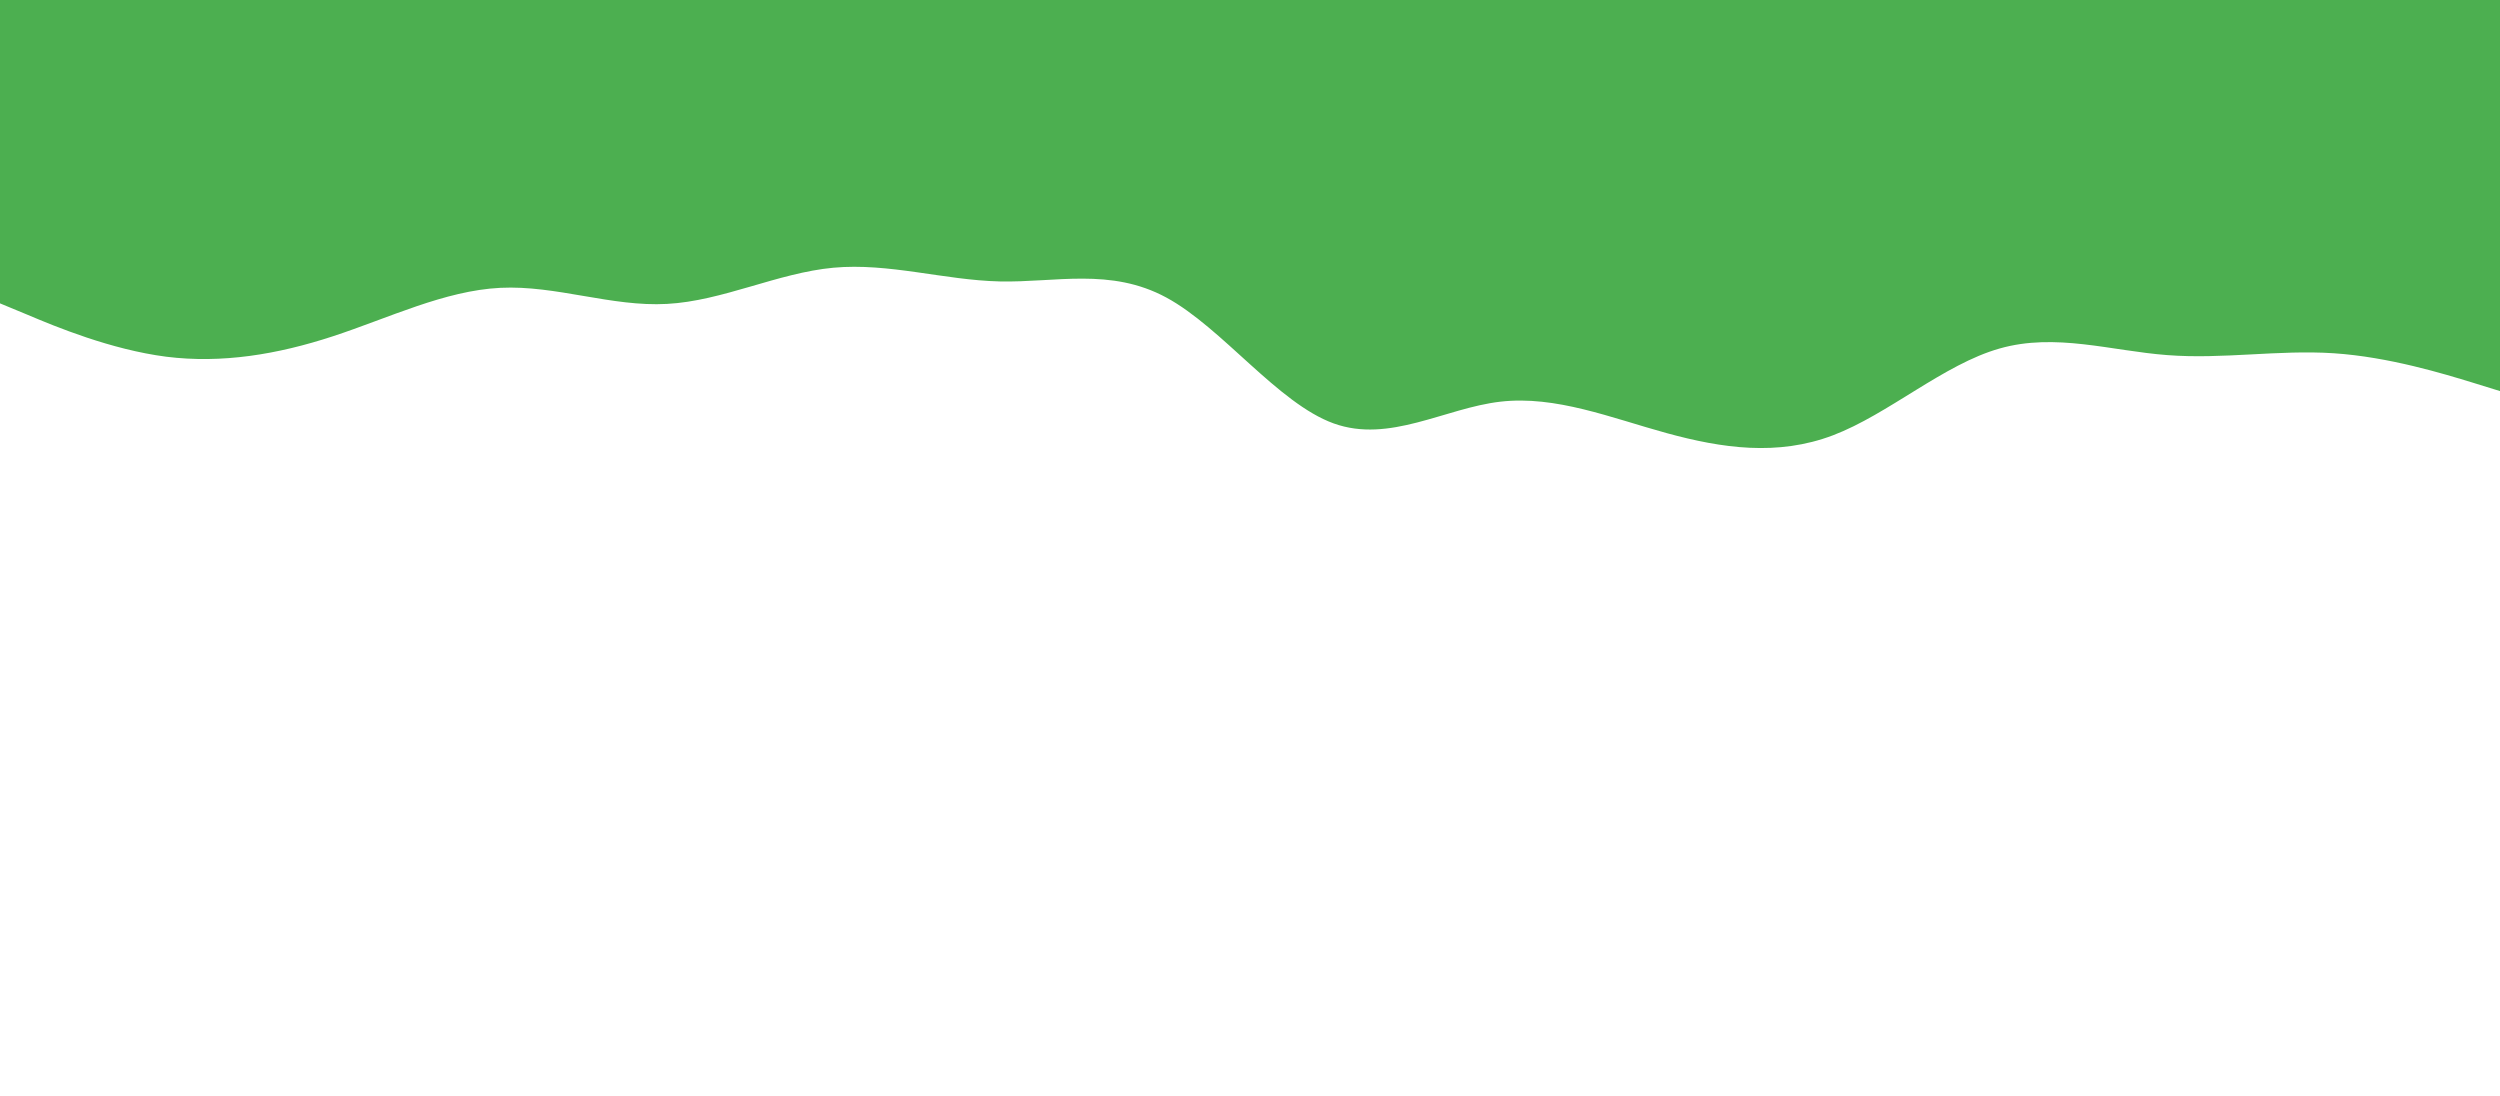 <svg id="visual" viewBox="0 0 1368 600" width="1368" height="600" xmlns="http://www.w3.org/2000/svg" xmlns:xlink="http://www.w3.org/1999/xlink" version="1.1"><path d="M0 166L15.2 172.3C30.3 178.7 60.7 191.3 91 195.2C121.3 199 151.7 194 182.2 184C212.7 174 243.3 159 273.8 157.5C304.3 156 334.7 168 365 166.3C395.3 164.7 425.7 149.3 456 146.5C486.3 143.7 516.7 153.3 547 154C577.3 154.7 607.7 146.3 638.2 162.8C668.7 179.3 699.3 220.7 729.8 231.7C760.3 242.7 790.7 223.3 821 219.8C851.3 216.3 881.7 228.7 912 237C942.3 245.3 972.7 249.7 1003 238.2C1033.3 226.7 1063.7 199.3 1094.2 190.7C1124.7 182 1155.3 192 1185.8 194.3C1216.3 196.7 1246.7 191.3 1277 193.3C1307.3 195.3 1337.7 204.7 1352.8 209.3L1368 214L1368 0L1352.8 0C1337.7 0 1307.3 0 1277 0C1246.7 0 1216.3 0 1185.8 0C1155.3 0 1124.7 0 1094.2 0C1063.7 0 1033.3 0 1003 0C972.7 0 942.3 0 912 0C881.7 0 851.3 0 821 0C790.7 0 760.3 0 729.8 0C699.3 0 668.7 0 638.2 0C607.7 0 577.3 0 547 0C516.7 0 486.3 0 456 0C425.7 0 395.3 0 365 0C334.7 0 304.3 0 273.8 0C243.3 0 212.7 0 182.2 0C151.7 0 121.3 0 91 0C60.7 0 30.3 0 15.2 0L0 0Z" fill="#4CAF50" stroke-linecap="round" stroke-linejoin="miter"></path></svg>